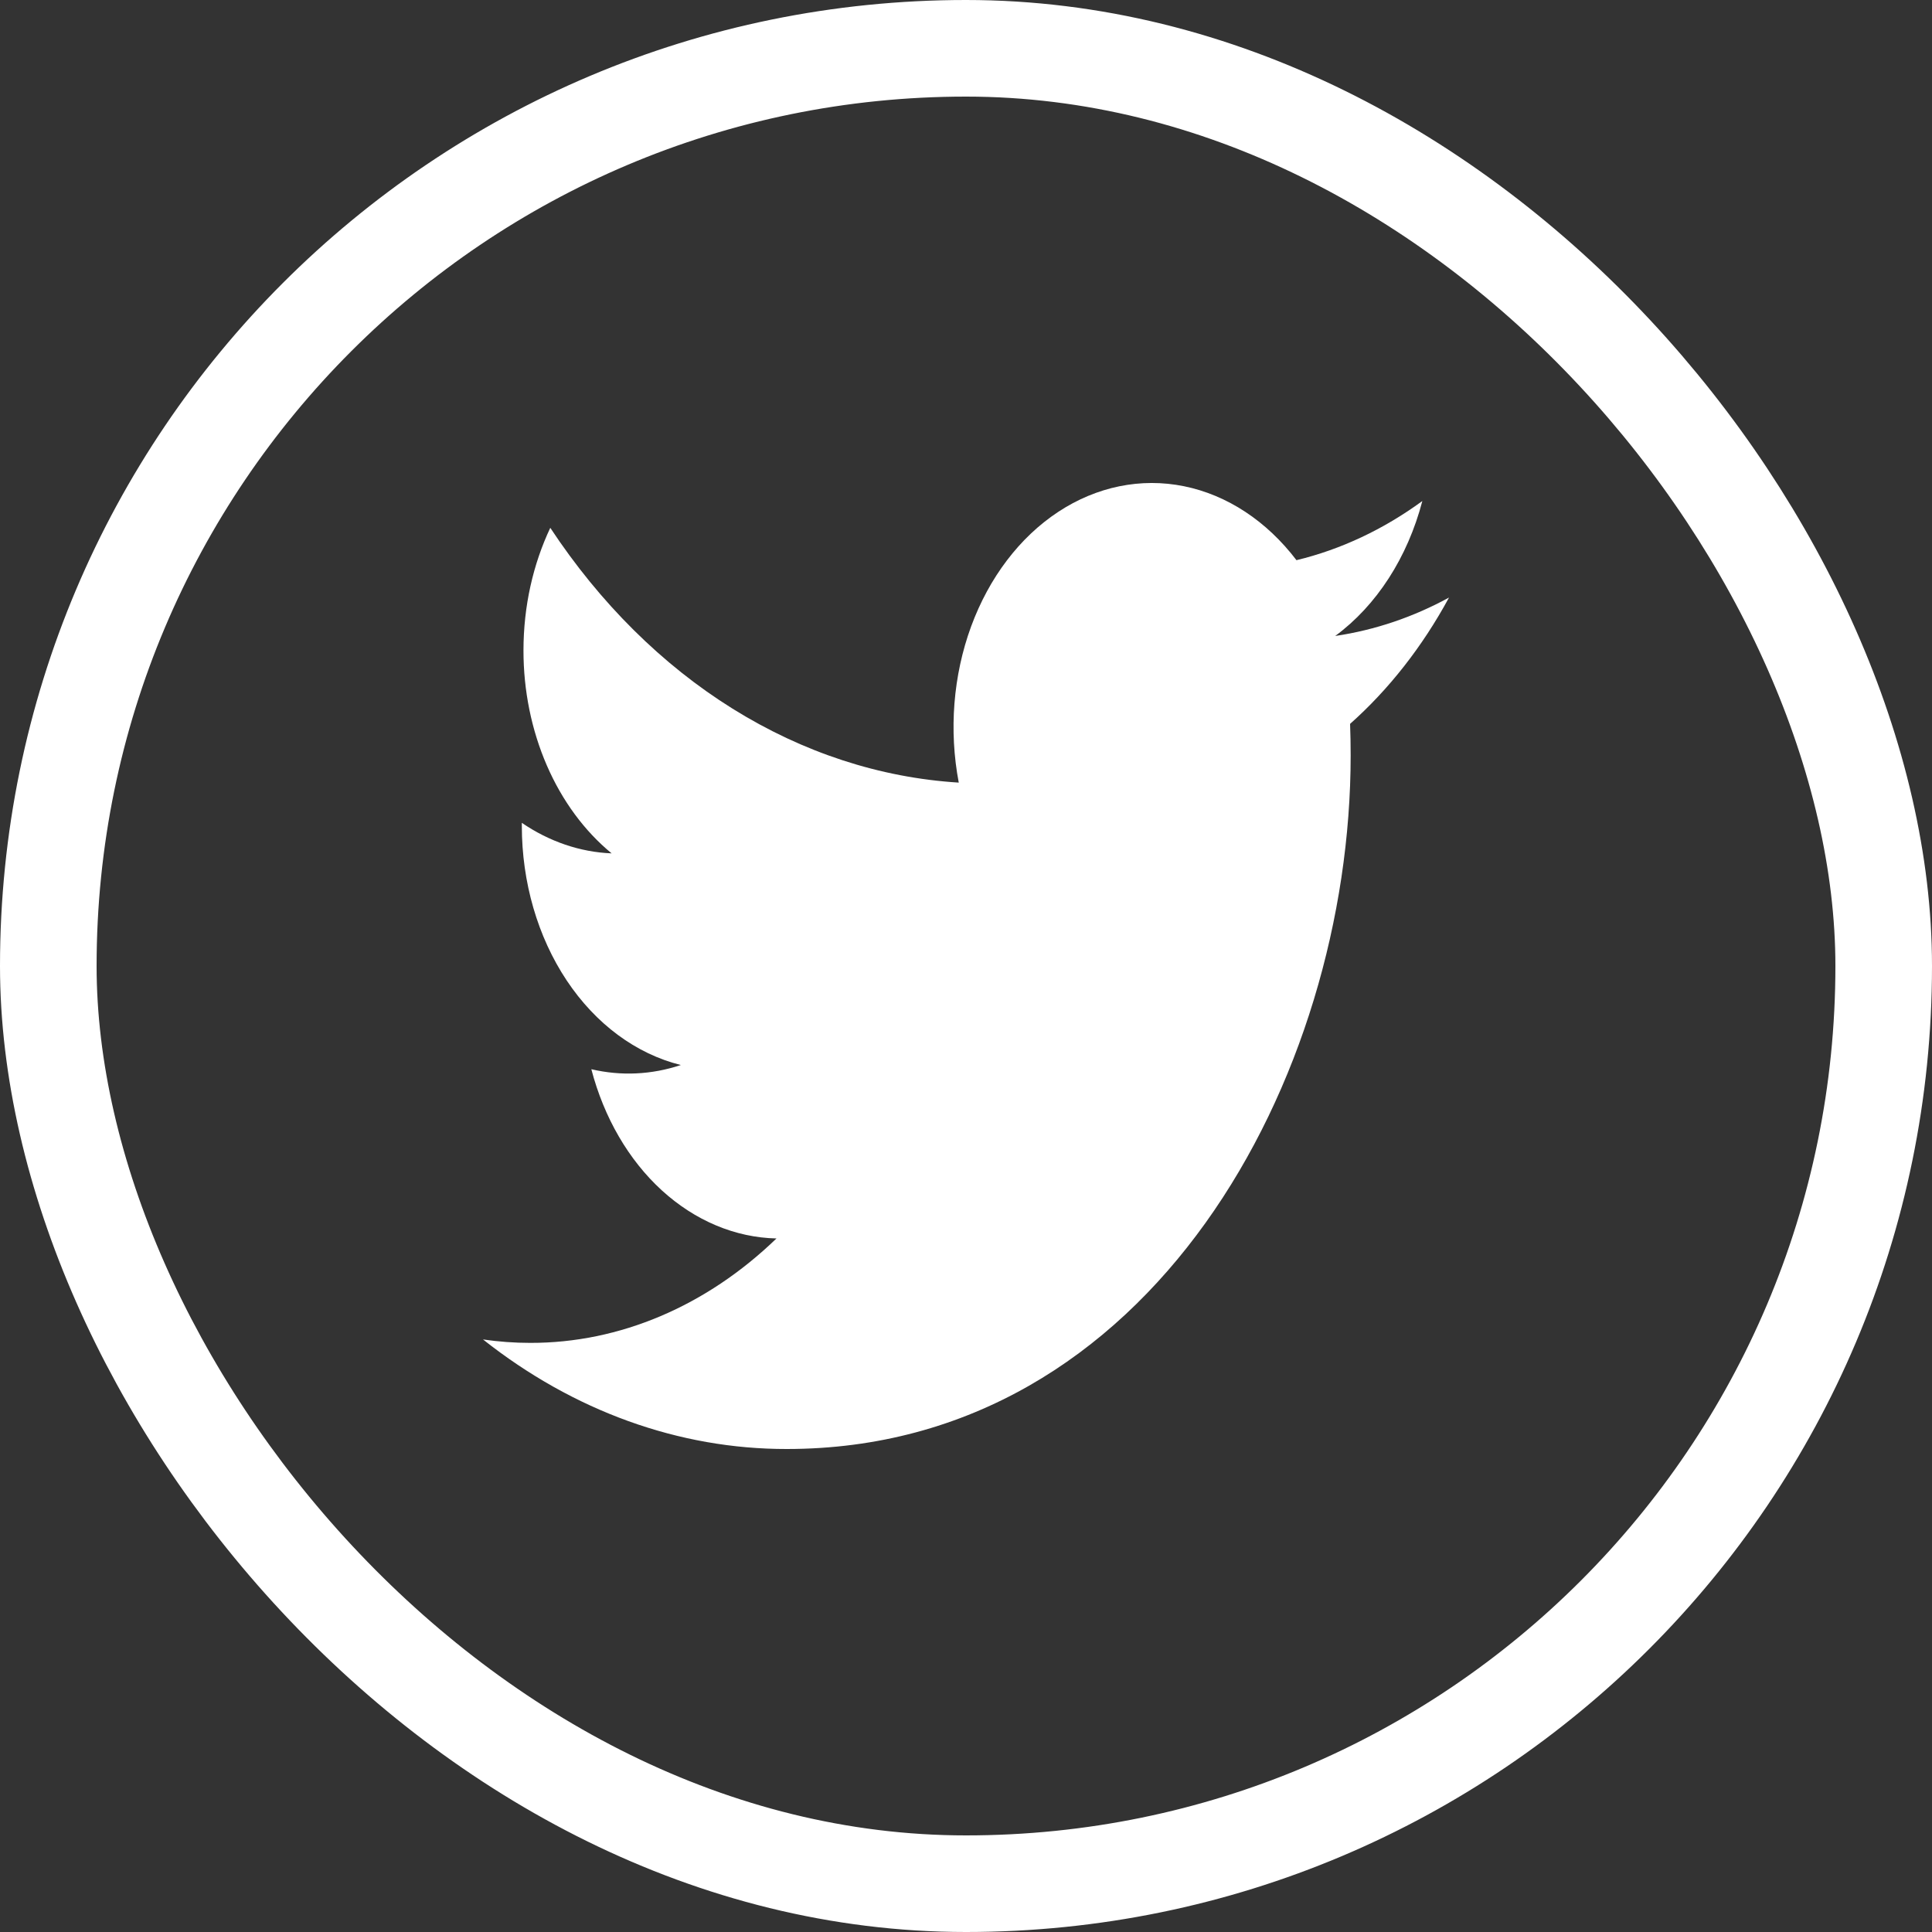 <svg width="40" height="40" viewBox="0 0 40 40" fill="none" xmlns="http://www.w3.org/2000/svg">
<rect x="0" y="0" width="40" height="40" fill="#333333" stroke="none"/>
<path d="M30 12.372C29.265 12.773 28.474 13.044 27.644 13.167C28.501 12.536 29.142 11.543 29.448 10.373C28.642 10.962 27.761 11.376 26.842 11.598C26.224 10.786 25.406 10.248 24.514 10.067C23.622 9.886 22.706 10.073 21.909 10.598C21.112 11.123 20.478 11.957 20.106 12.97C19.734 13.984 19.644 15.12 19.85 16.203C18.219 16.102 16.623 15.58 15.165 14.671C13.709 13.763 12.423 12.487 11.393 10.928C11.04 11.676 10.838 12.543 10.838 13.466C10.837 14.297 11.004 15.115 11.322 15.848C11.64 16.581 12.101 17.206 12.663 17.668C12.011 17.642 11.374 17.425 10.804 17.036V17.101C10.804 18.266 11.132 19.396 11.732 20.298C12.332 21.2 13.167 21.819 14.096 22.05C13.491 22.252 12.858 22.281 12.243 22.137C12.505 23.14 13.015 24.017 13.702 24.645C14.39 25.273 15.22 25.622 16.076 25.641C14.622 27.045 12.827 27.806 10.979 27.803C10.652 27.803 10.325 27.779 10 27.732C11.876 29.216 14.059 30.003 16.289 30C23.838 30 27.964 22.309 27.964 15.639C27.964 15.422 27.96 15.204 27.952 14.987C28.755 14.273 29.448 13.389 29.998 12.376L30 12.372V12.372Z" fill="white"/>
<rect x="1" y="1" width="38" height="38" rx="19" stroke="white" stroke-width="2"/>
</svg>
